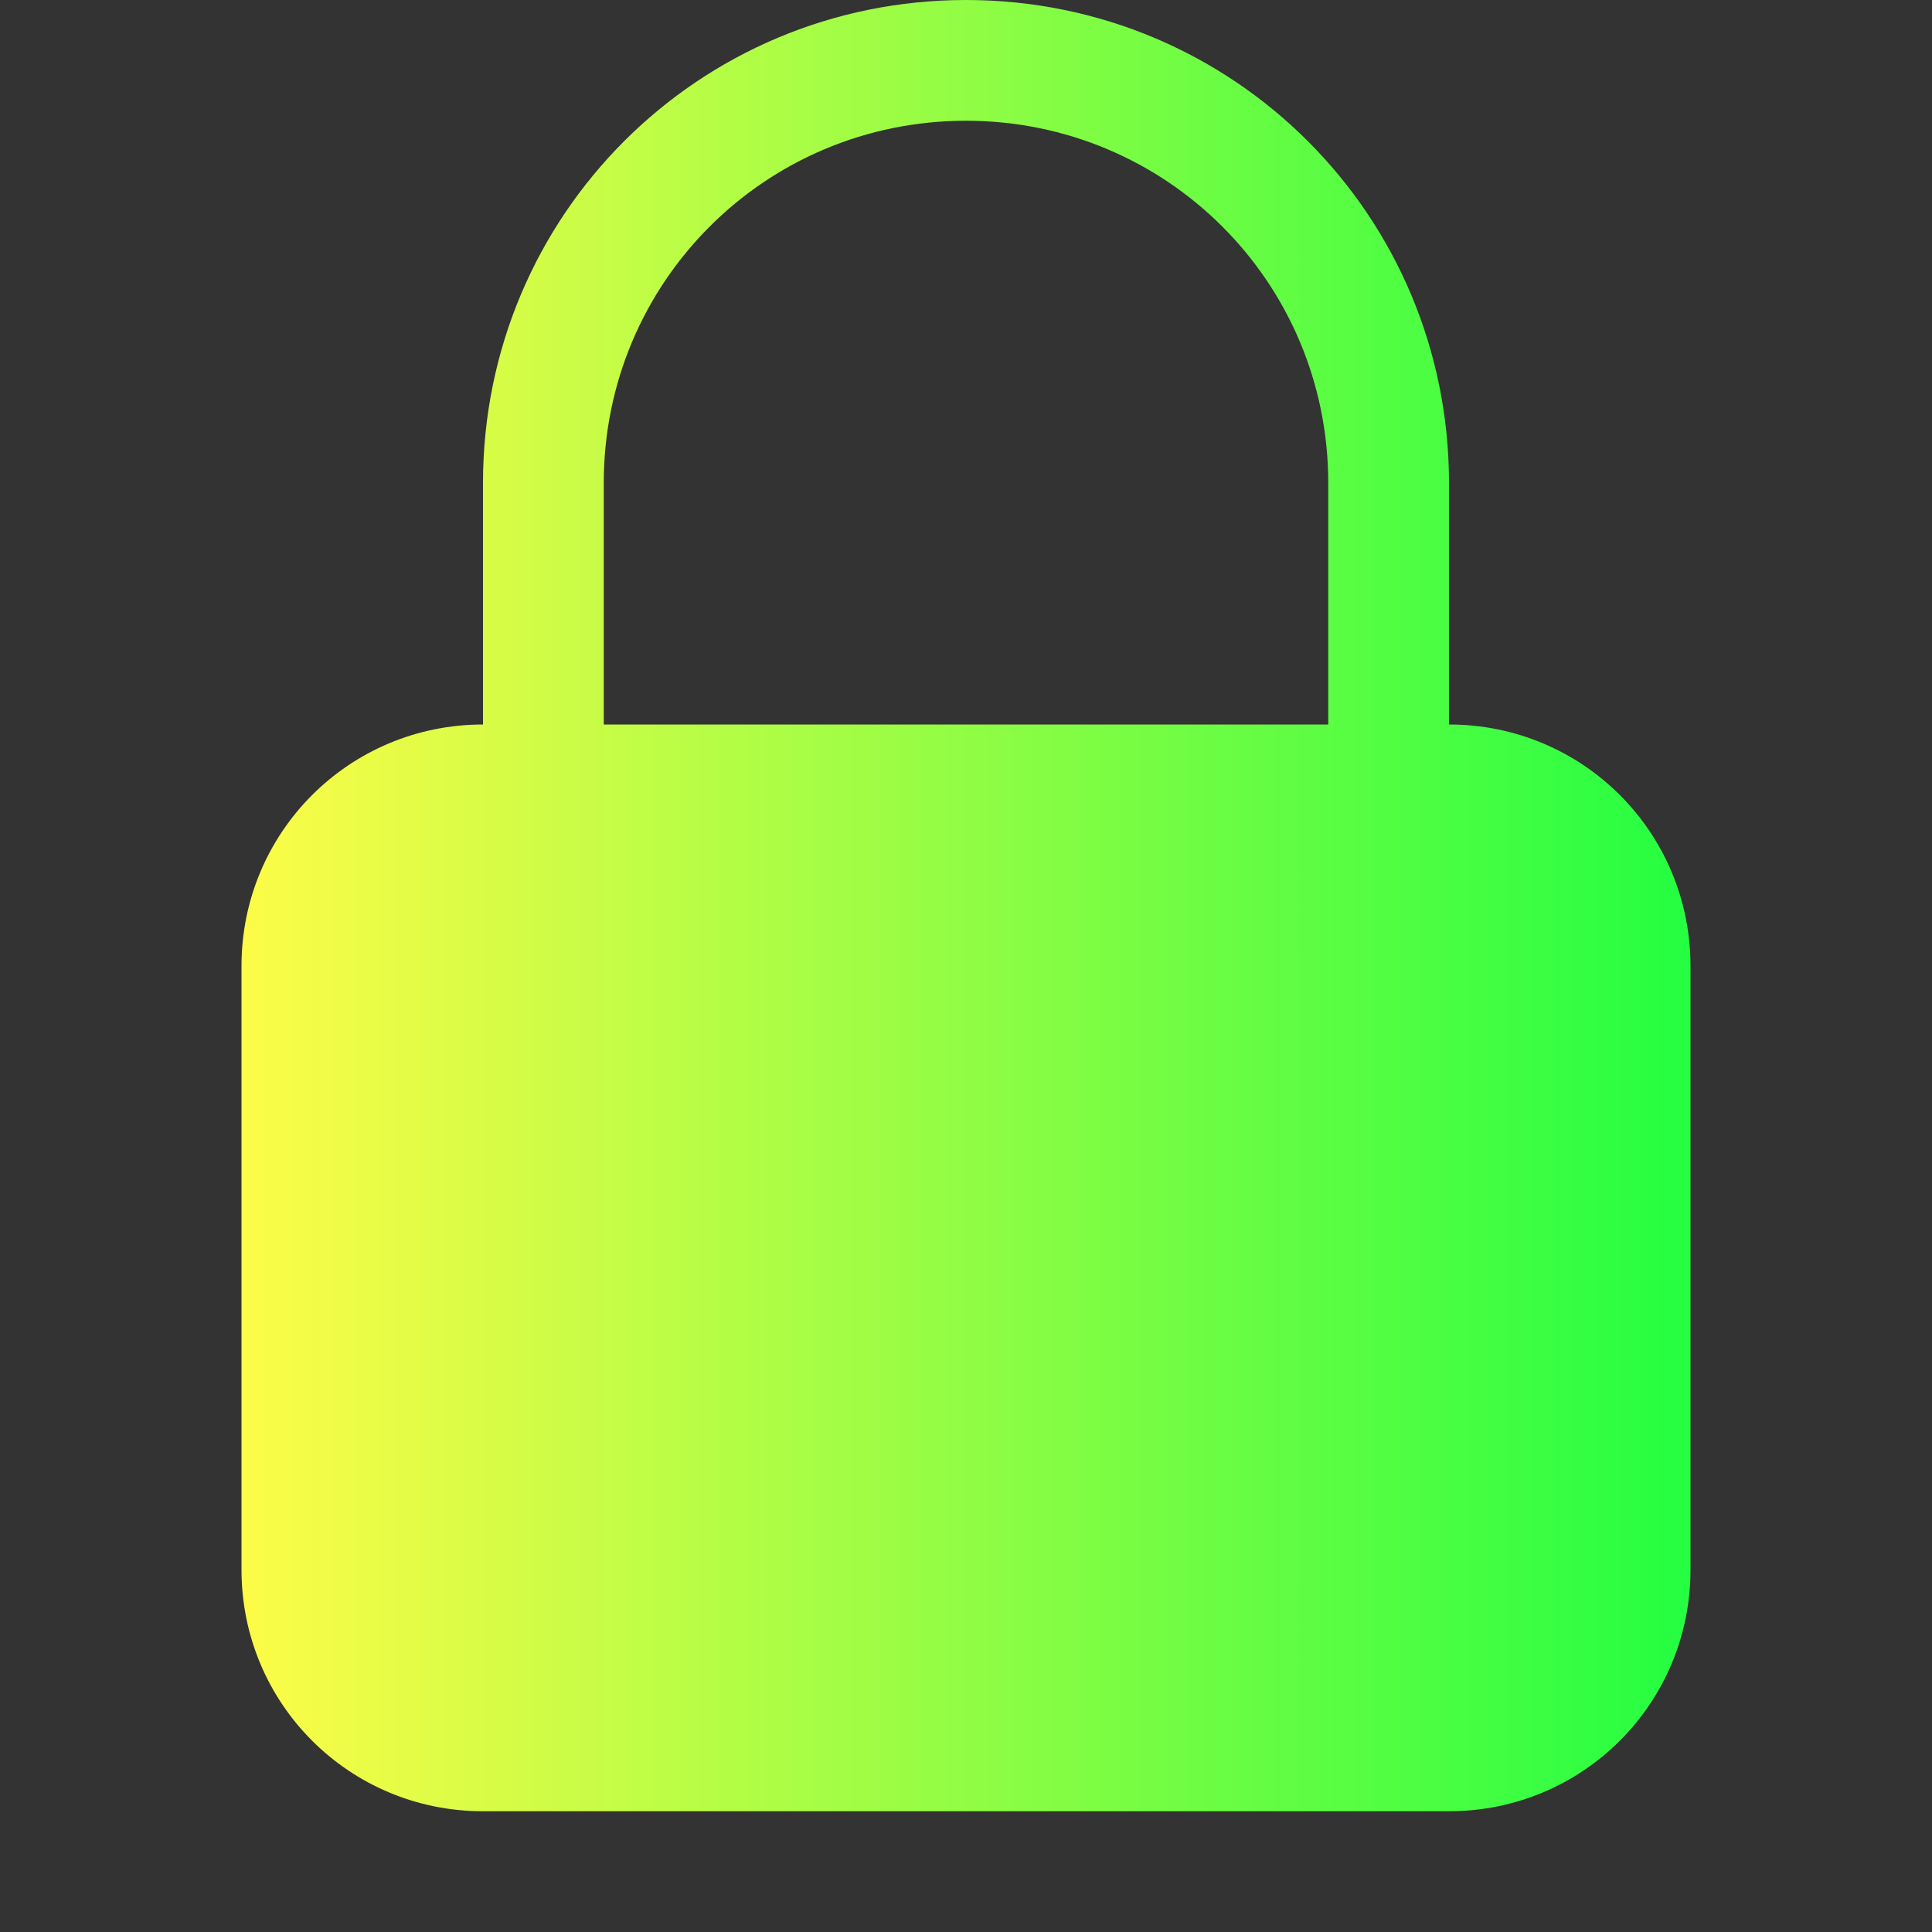 <svg width="16" height="16" viewBox="0 0 16 16" fill="none" xmlns="http://www.w3.org/2000/svg">
<rect x="0" y="0" width="16" height="16" fill="#333333" stroke="none"/>
<path d="M8 0C5.784 0 4 1.784 4 4V6C2.892 6 2 6.892 2 8V13C2 14.108 2.892 15 4 15H12C13.108 15 14 14.108 14 13V8C14 6.892 13.108 6 12 6V4C12 1.784 10.216 0 8 0ZM8 1C9.662 1 11 2.338 11 4V6H5V4C5 2.338 6.338 1 8 1Z" fill="url(#paint0_linear_9_5566)"/>
<defs>
<linearGradient id="paint0_linear_9_5566" x1="2" y1="7.5" x2="14" y2="7.5" gradientUnits="userSpaceOnUse">
<stop stop-color="#FDFC47"/>
<stop offset="1" stop-color="#24FE41"/>
</linearGradient>
</defs>
</svg>
